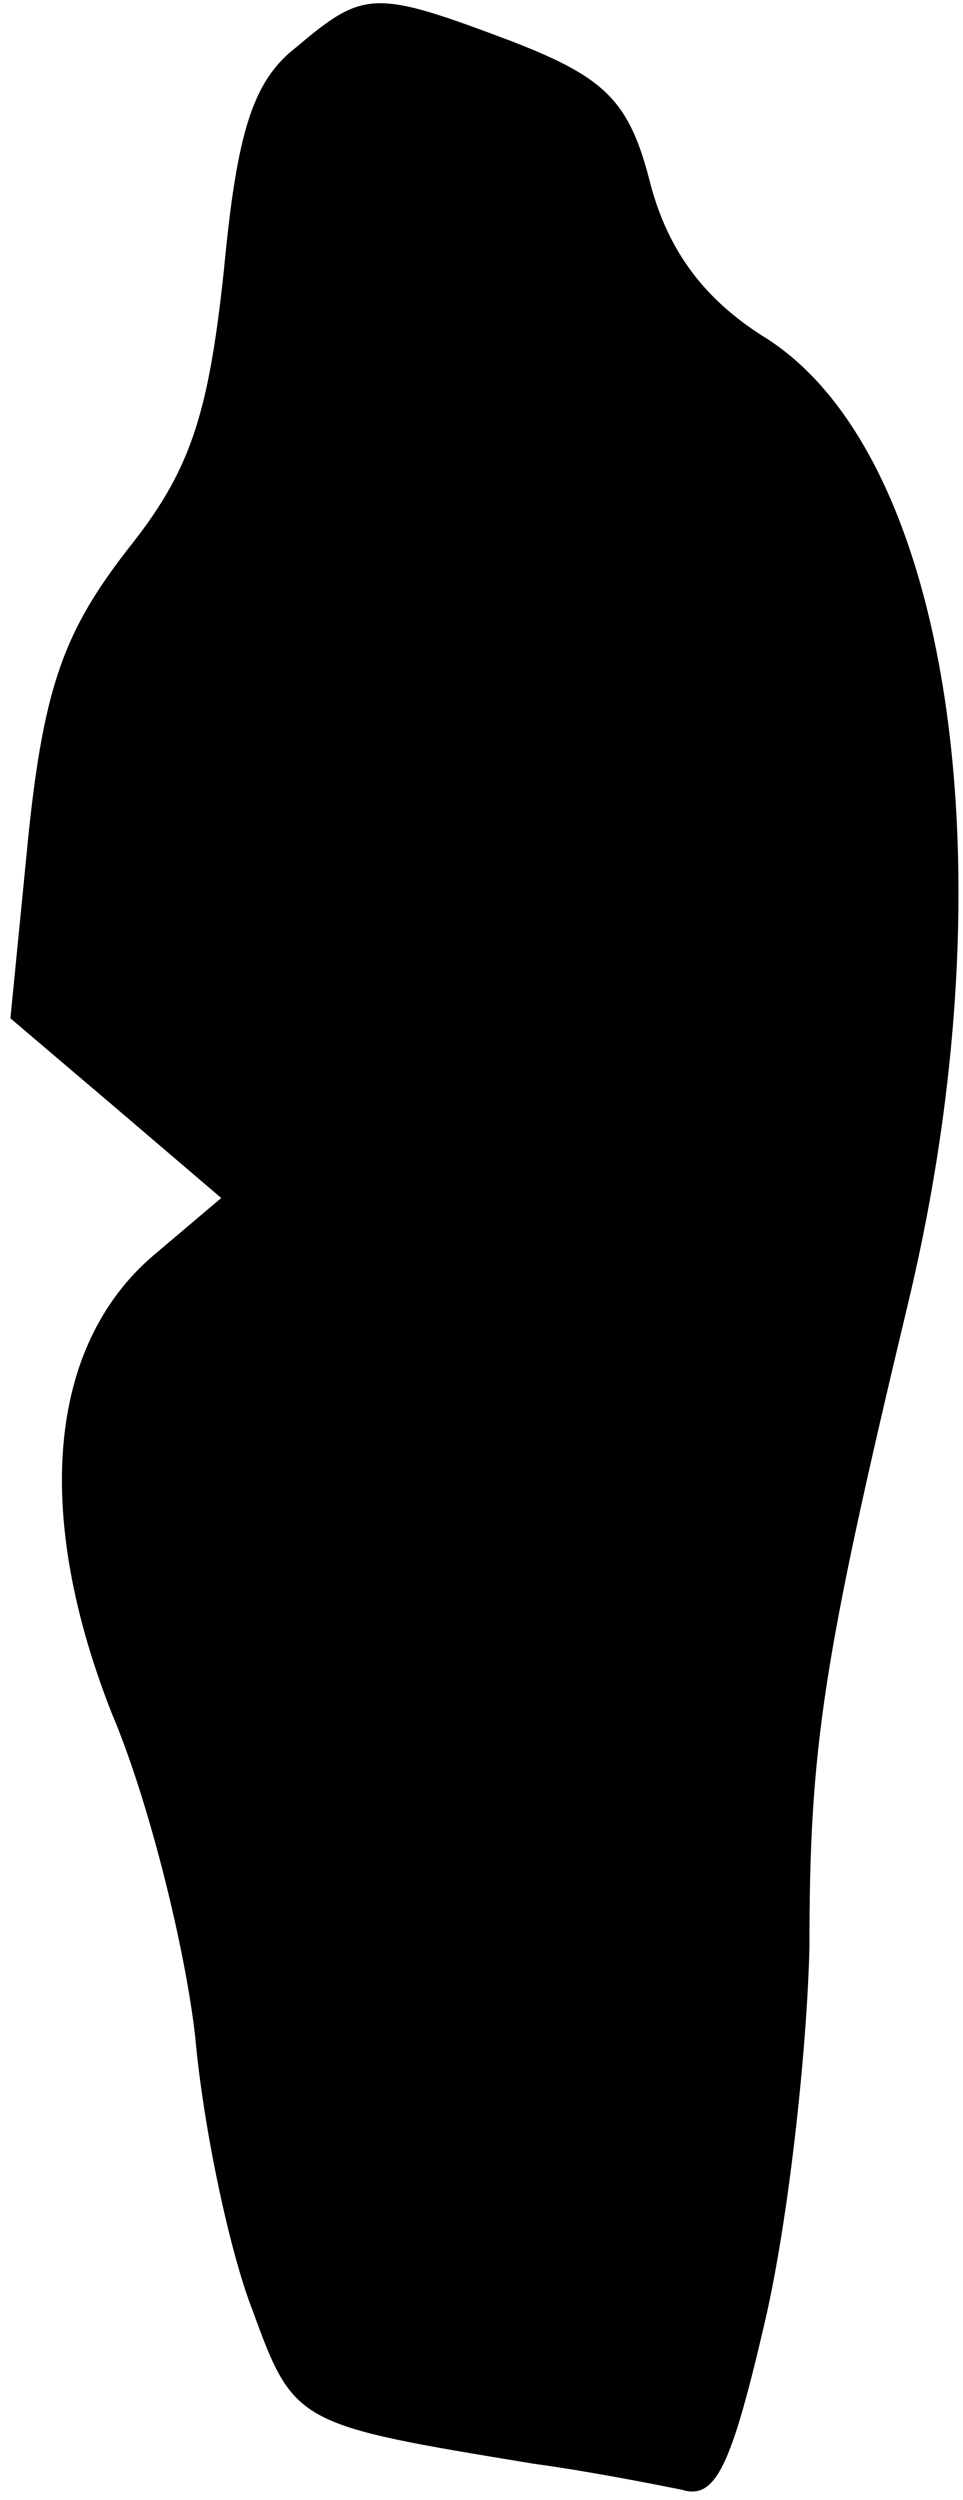 <?xml version="1.0" standalone="no"?>
<!DOCTYPE svg PUBLIC "-//W3C//DTD SVG 20010904//EN"
 "http://www.w3.org/TR/2001/REC-SVG-20010904/DTD/svg10.dtd">
<svg version="1.0" xmlns="http://www.w3.org/2000/svg"
 width="37pt" height="96pt" viewBox="0 0 37 96"
 preserveAspectRatio="xMidYMid meet">
<g transform="translate(0,96) scale(0.1,-0.1)"
fill="#000000" stroke="none">
<path fill="#000000" stroke="none" d="M114 942 c-17 -13 -23 -33 -28 -86 -6
-56 -13 -77 -37 -107 -24 -31 -32 -52 -38 -109 l-7 -71 40 -34 41 -35 -26 -22
c-41 -35 -46 -100 -16 -176 14 -33 28 -89 32 -124 3 -34 13 -82 22 -105 16
-44 17 -44 108 -59 22 -3 47 -8 57 -10 13 -4 19 9 32 65 9 39 16 103 17 143 0
77 5 110 38 248 40 167 16 327 -56 371 -22 14 -36 32 -43 58 -8 32 -17 41 -53
55 -53 20 -57 20 -83 -2z"/>
</g>
</svg>
